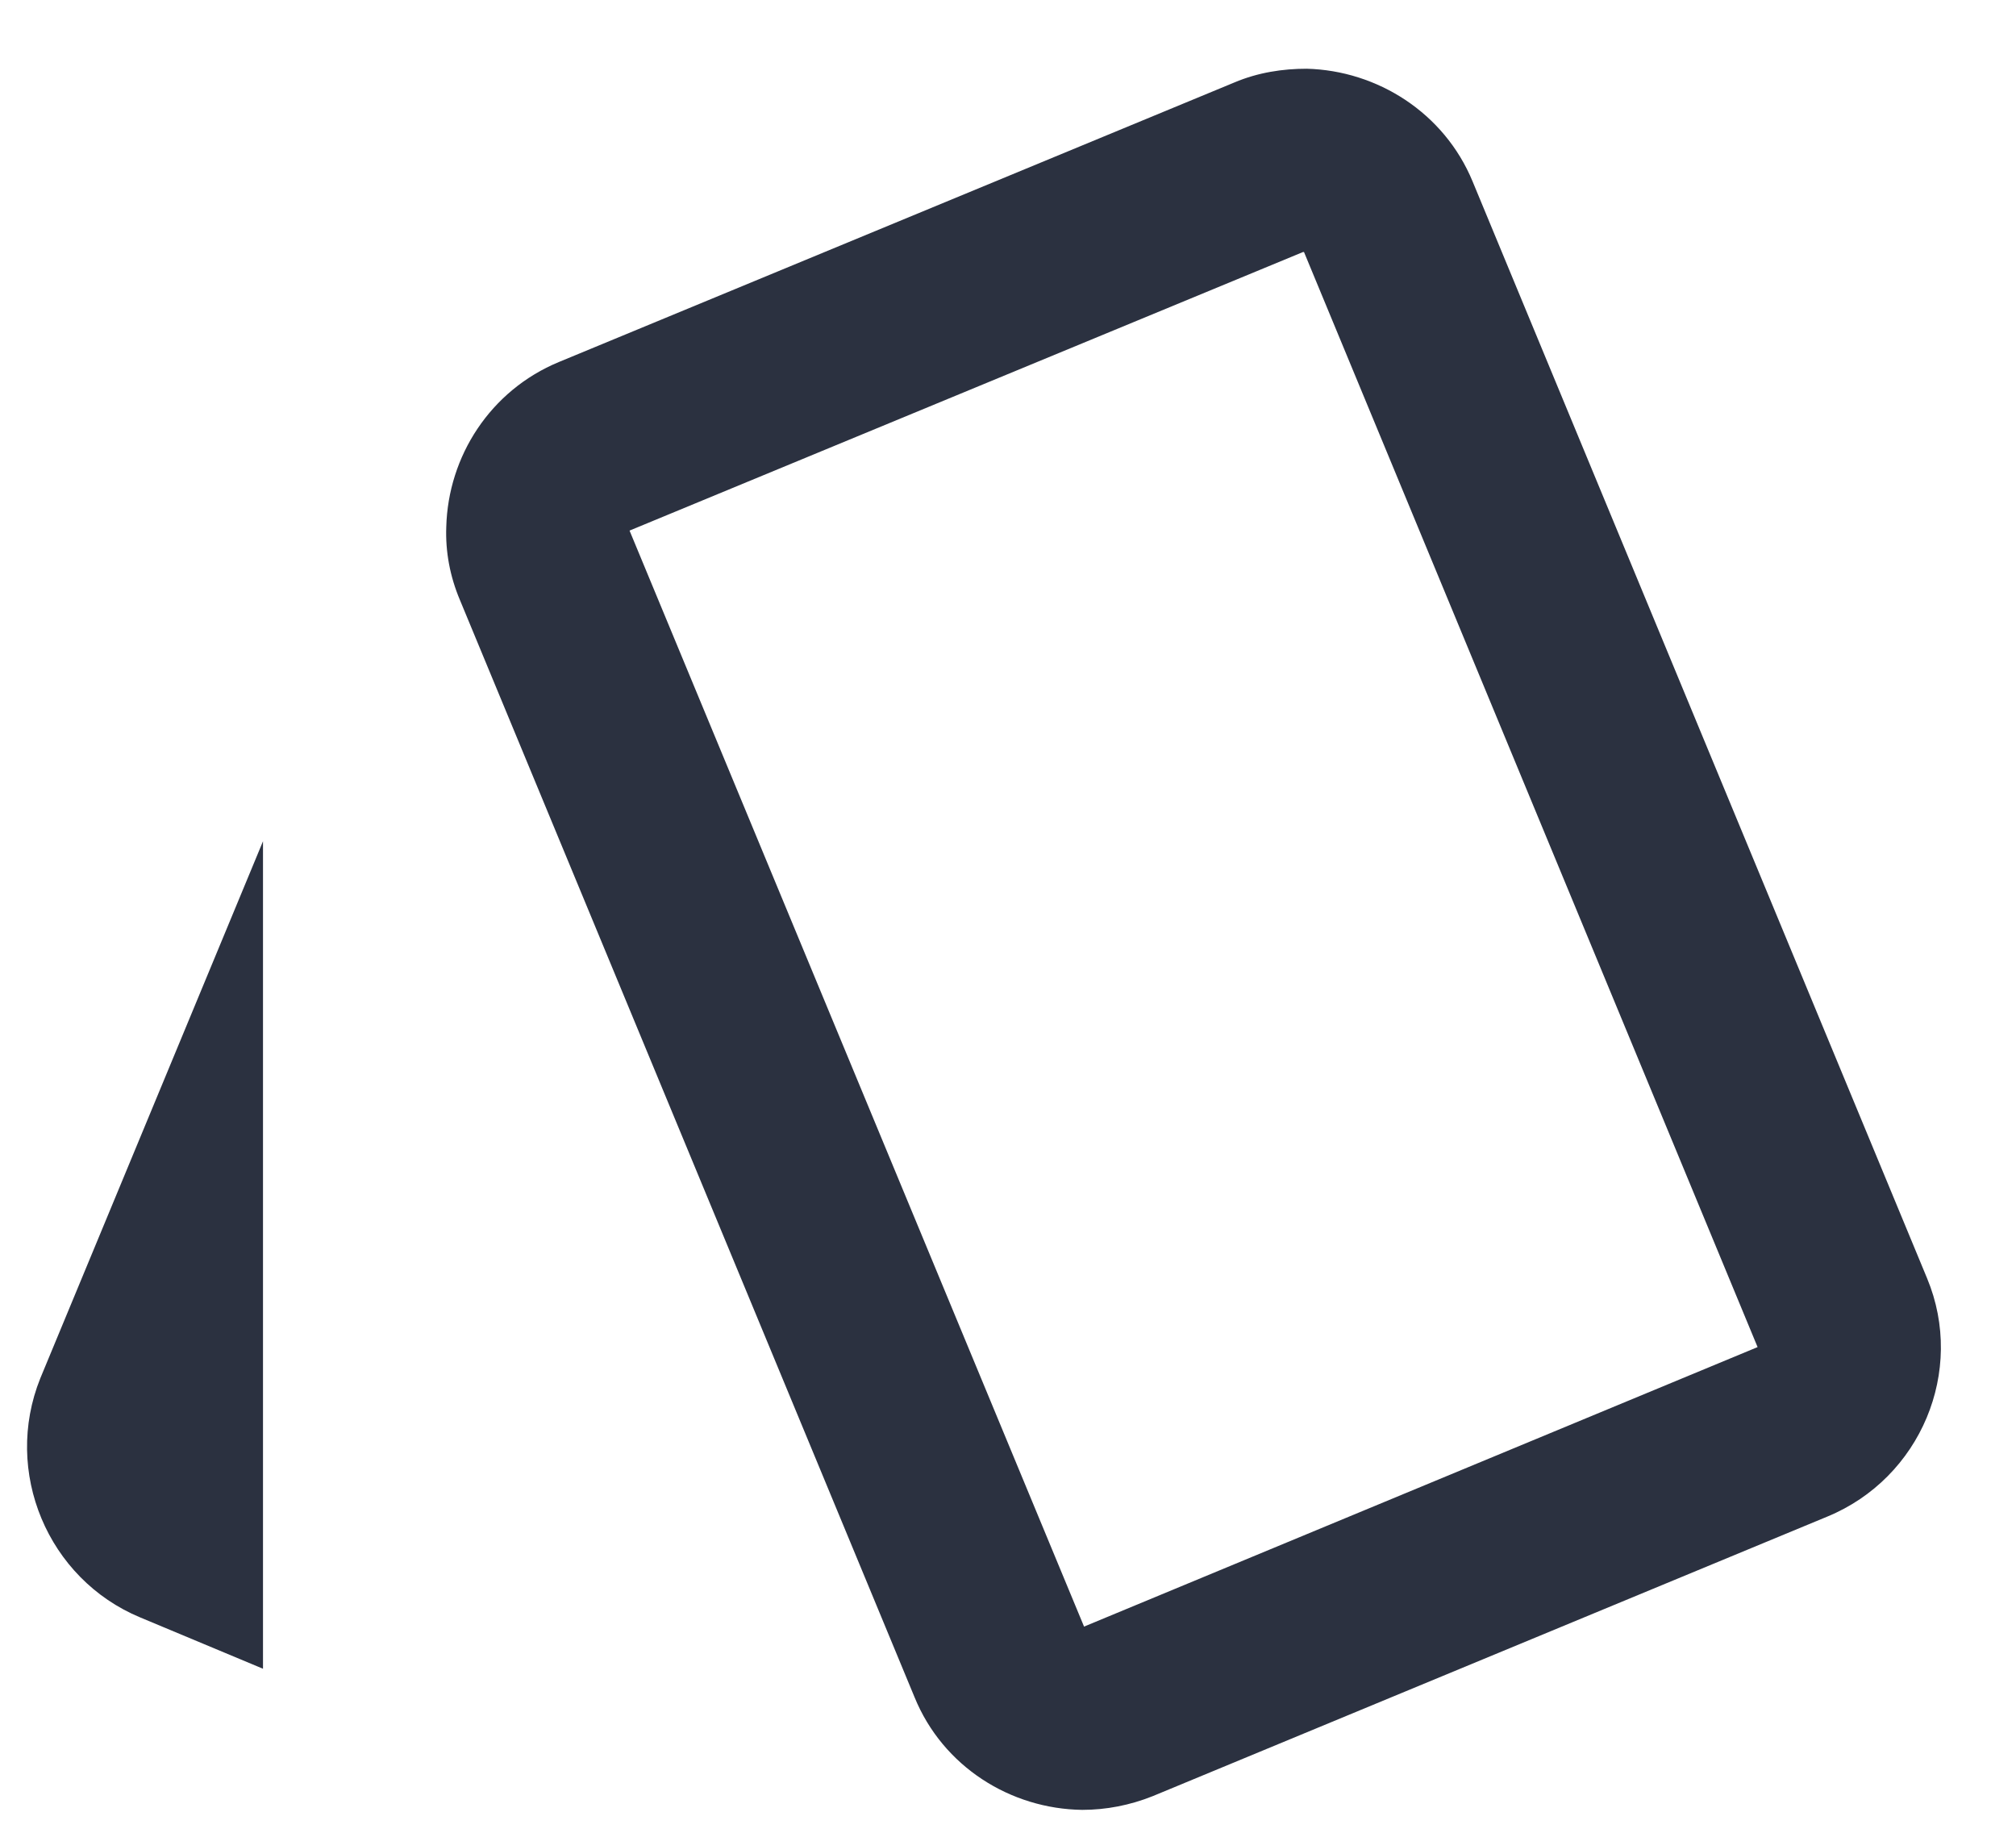 <svg width="22" height="20" viewBox="0 0 22 20" fill="none" xmlns="http://www.w3.org/2000/svg">
<path d="M1.53 17.65L2.87 18.21V9.18L0.44 15.04C0.03 16.06 0.52 17.23 1.53 17.65ZM21.03 13.95L16.07 1.98C15.76 1.23 15.03 0.77 14.26 0.75C14 0.75 13.73 0.79 13.47 0.9L6.1 3.95C5.35 4.26 4.89 4.98 4.87 5.75C4.86 6.02 4.91 6.29 5.02 6.55L9.98 18.52C10.29 19.28 11.03 19.74 11.81 19.75C12.07 19.75 12.33 19.7 12.58 19.6L19.94 16.55C20.96 16.13 21.45 14.96 21.03 13.95ZM11.83 17.75L6.87 5.79L14.22 2.75H14.23L19.18 14.7L11.83 17.75Z" fill="#2B3140"/>
</svg>
